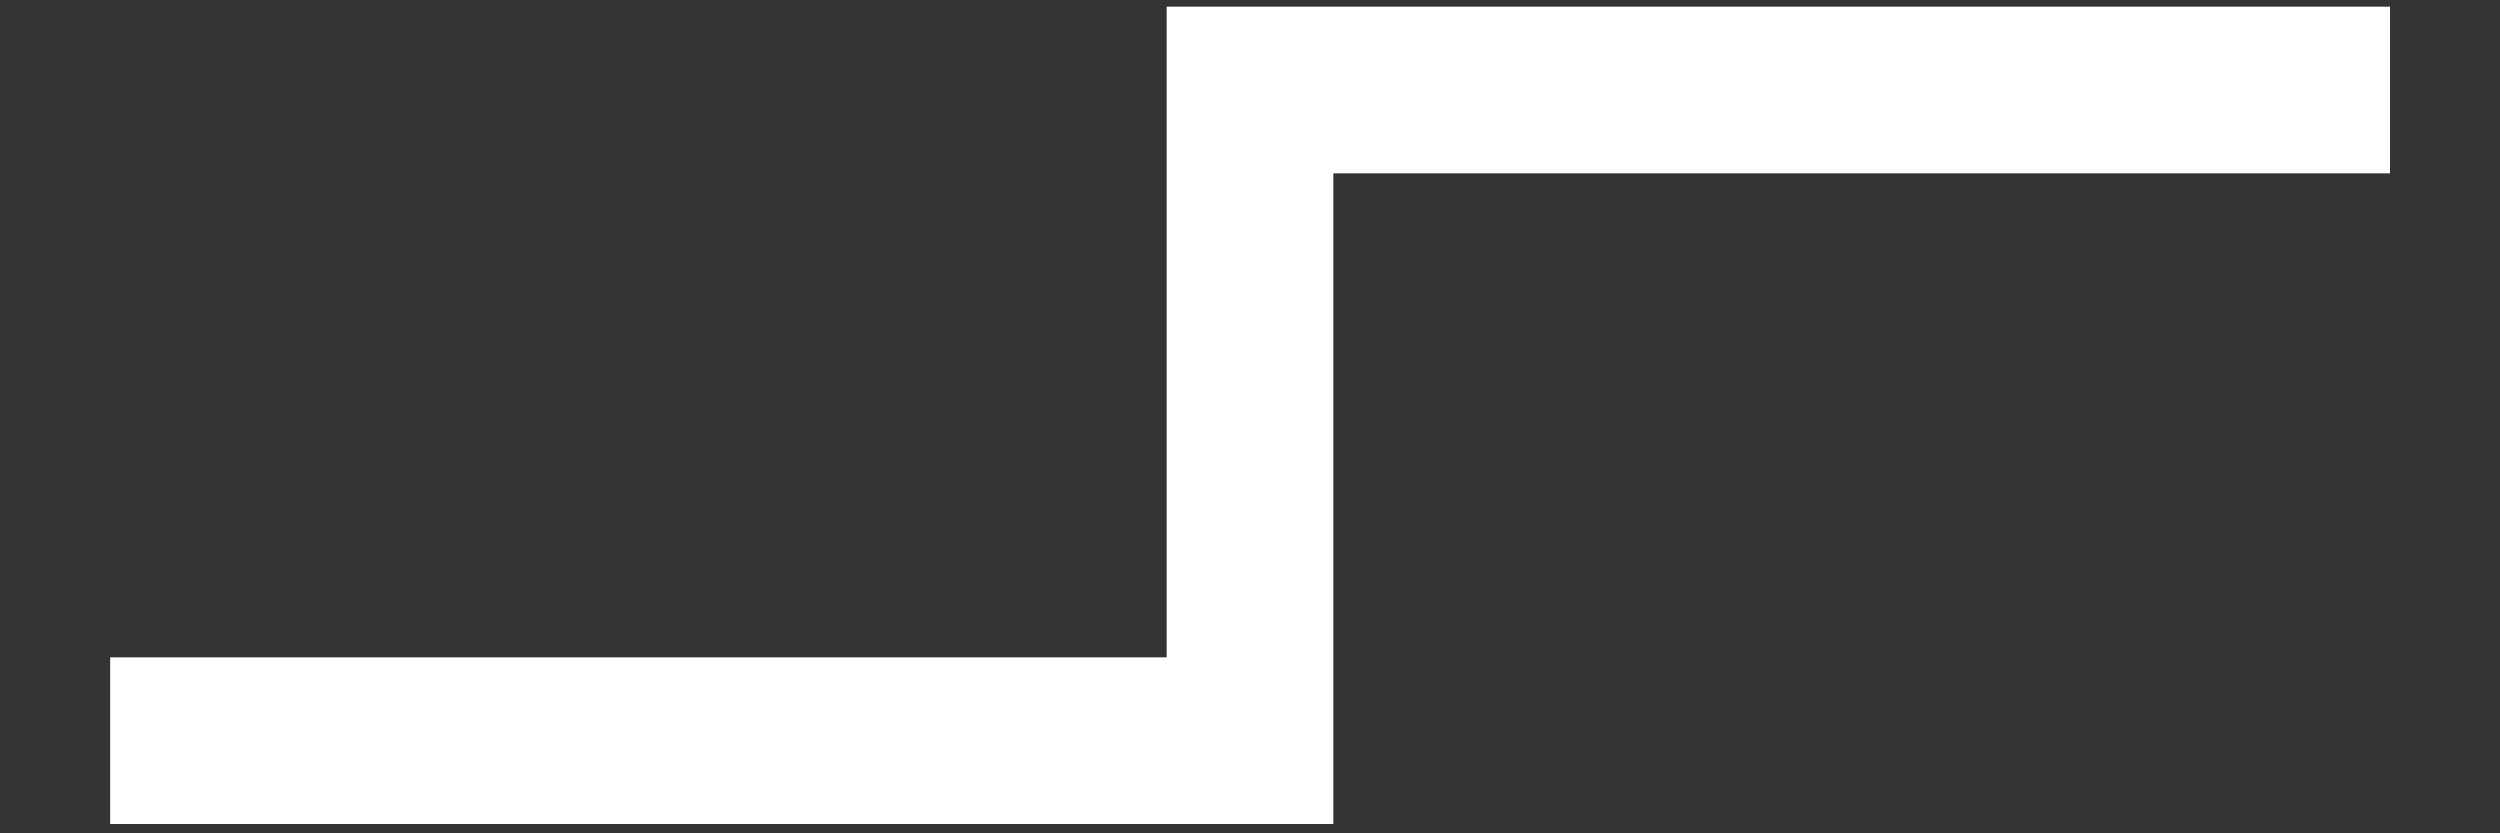 <?xml version="1.0" encoding="utf-8"?>
<!-- Generator: Adobe Illustrator 16.0.0, SVG Export Plug-In . SVG Version: 6.00 Build 0)  -->
<!DOCTYPE svg PUBLIC "-//W3C//DTD SVG 1.1//EN" "http://www.w3.org/Graphics/SVG/1.1/DTD/svg11.dtd">
<svg version="1.1" id="Layer_1" xmlns="http://www.w3.org/2000/svg" xmlns:xlink="http://www.w3.org/1999/xlink" x="0px" y="0px"
	 width="15px" height="5px" viewBox="7.5 2.5 15 5" enable-background="new 7.5 2.5 15 5" xml:space="preserve">
<rect x="7.5" y="2.5" width="15" height="5" fill="#333333" stroke="none"/>
<polyline fill="none" stroke="#FFFFFF" stroke-miterlimit="10" points="21.84,3.04 15,3.04 15,6.944 8.161,6.944 "/>
</svg>
